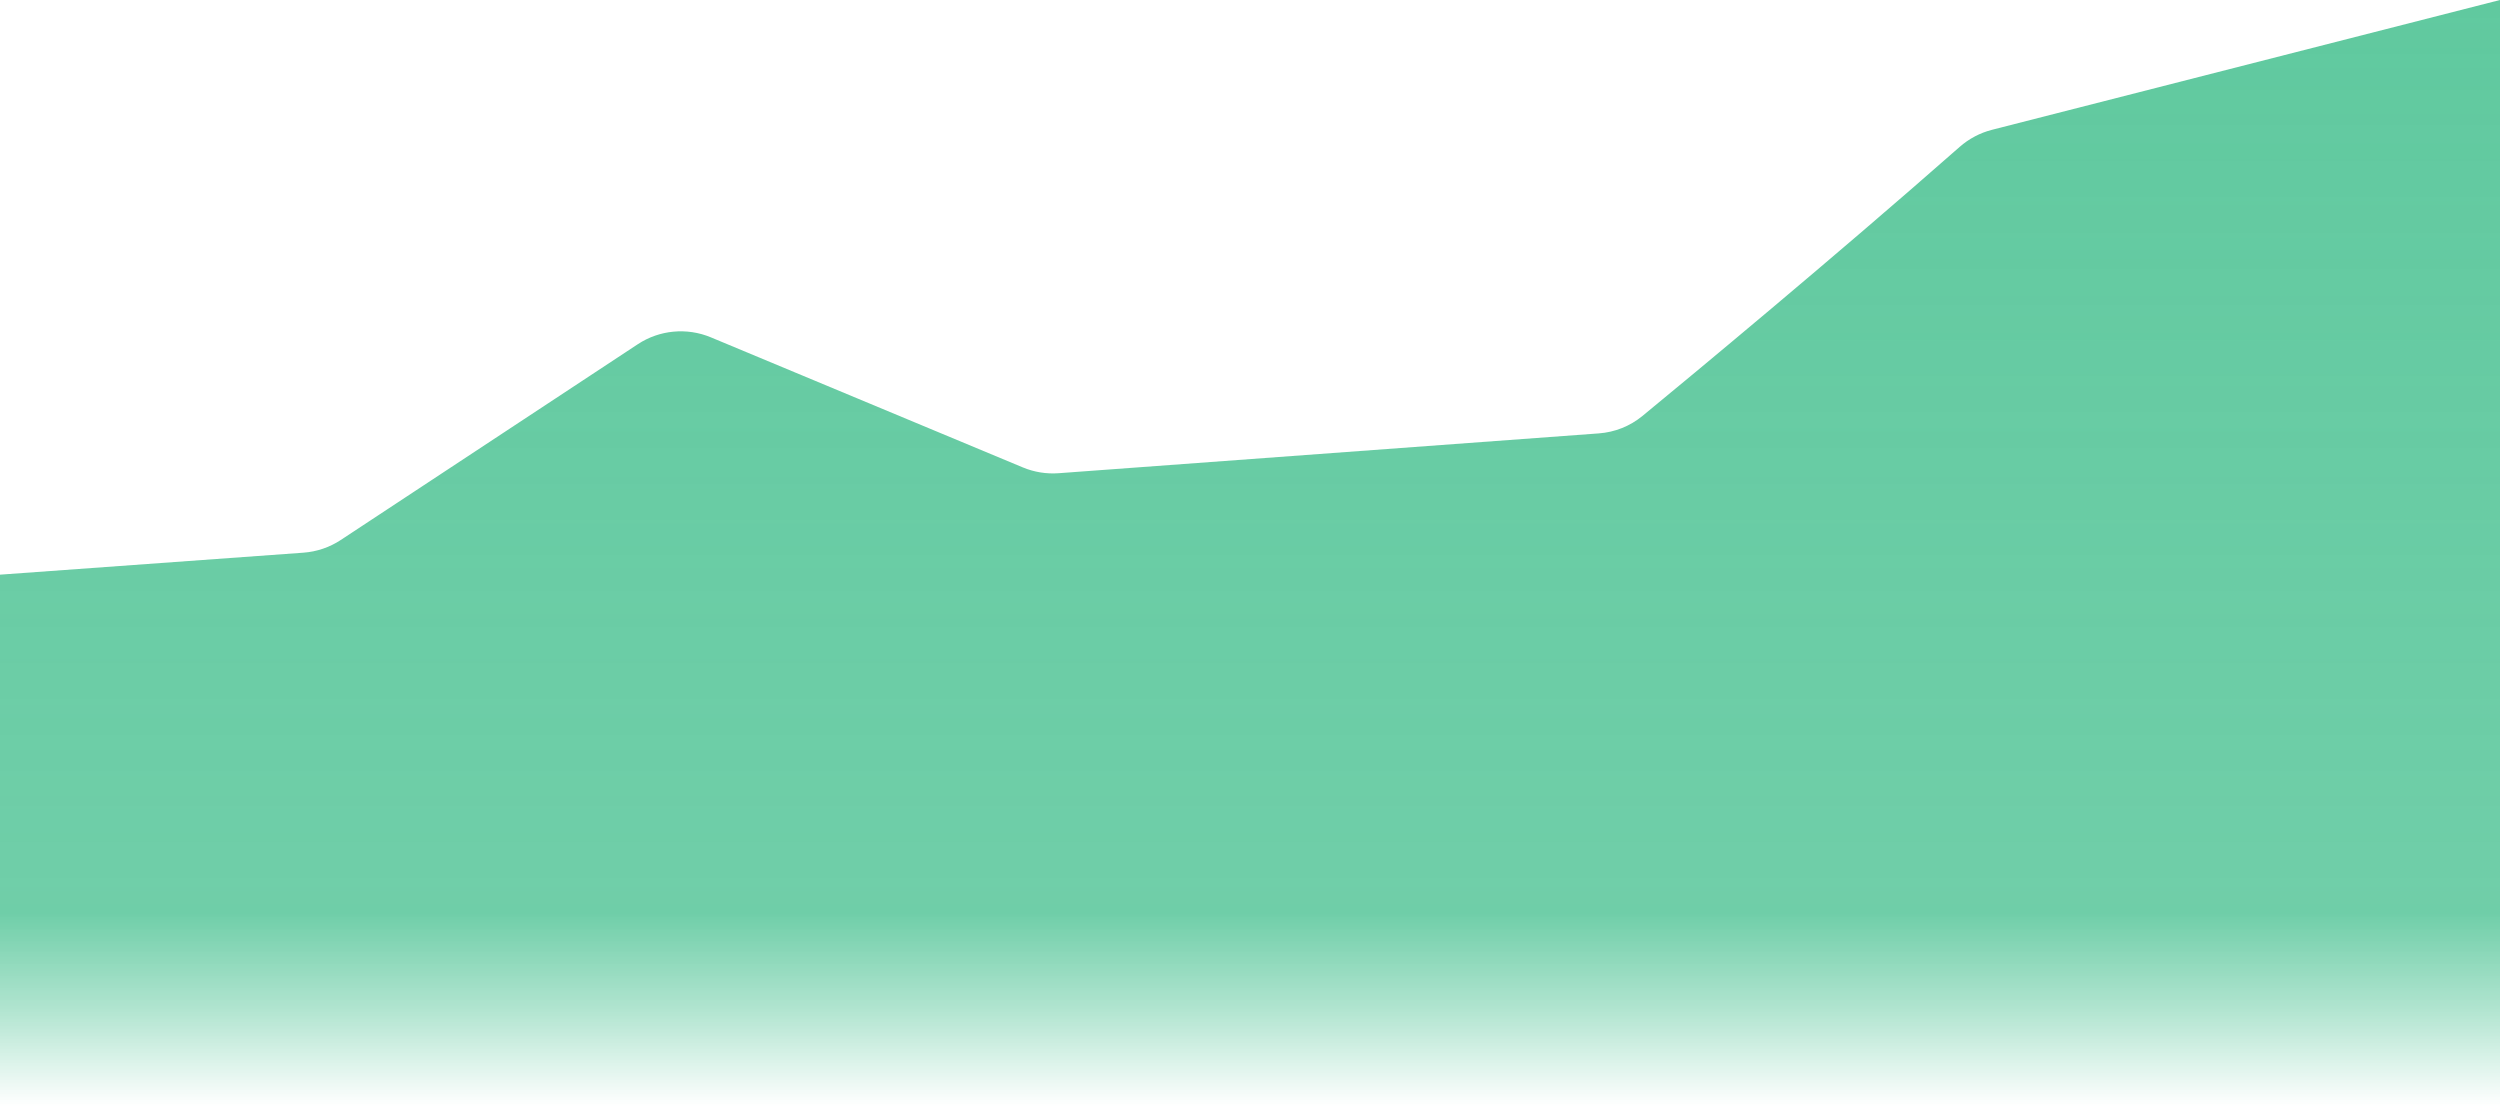 <svg width="1600" height="708" viewBox="0 0 1600 708" fill="none" xmlns="http://www.w3.org/2000/svg">
<path d="M0 708H1600V0L1274.89 83.076C1267.2 85.041 1260.09 88.812 1254.13 94.057C1172.63 165.791 1083.12 239.915 1051.15 266.224C1043.22 272.749 1033.48 276.619 1023.24 277.373L677.526 302.858C669.701 303.434 661.85 302.162 654.609 299.142L454.953 215.895C439.605 209.496 422.08 211.145 408.195 220.296L218.086 345.594C210.944 350.301 202.715 353.097 194.184 353.716L0 367.784V708Z" fill="url(#paint0_linear_586_18699)"/>
<defs>
<linearGradient id="paint0_linear_586_18699" x1="800" y1="0" x2="800" y2="708" gradientUnits="userSpaceOnUse">
<stop stop-color="#60C99F"/>
<stop offset="0.826" stop-color="#60C99F" stop-opacity="0.9"/>
<stop offset="0.911" stop-color="#60C99F" stop-opacity="0.5"/>
<stop offset="1" stop-color="#60C99F" stop-opacity="0"/>
</linearGradient>
</defs>
</svg>
